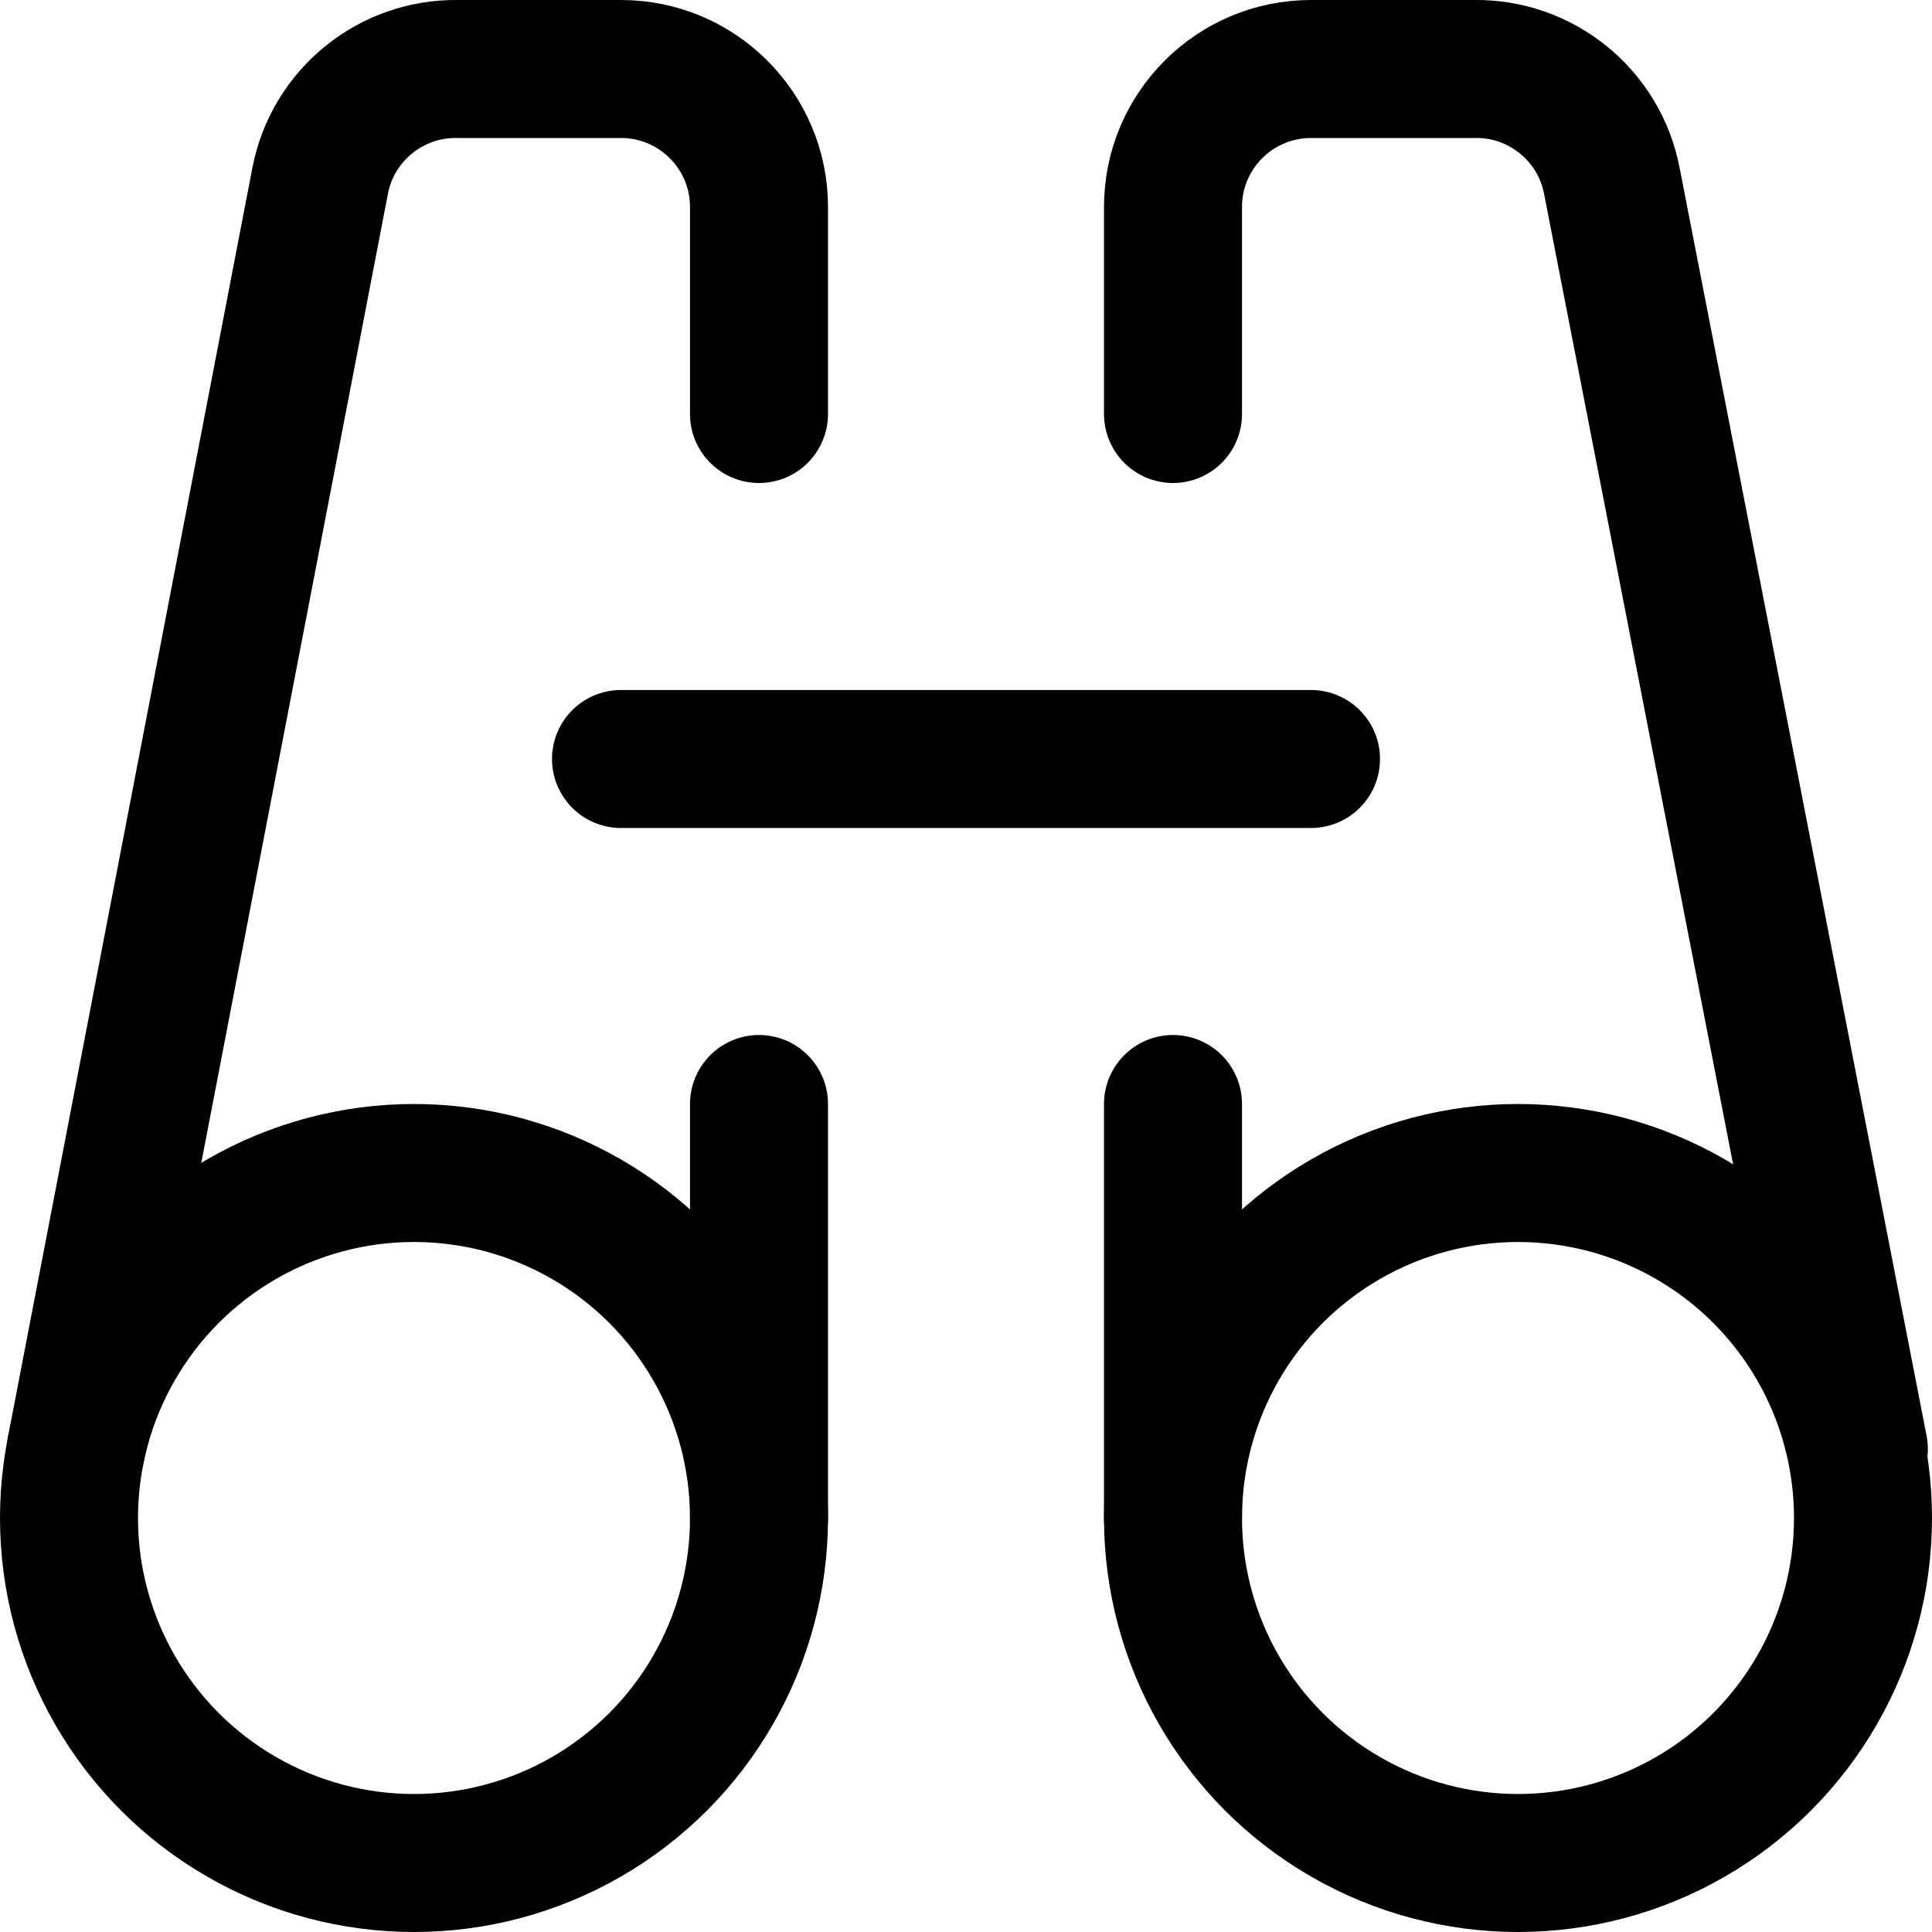 <svg xmlns="http://www.w3.org/2000/svg" width="14" height="14" viewBox="0 0 14 14"><g fill="none" fill-rule="evenodd" stroke-linecap="round" stroke-linejoin="round"><circle cx="3" cy="11" r="2.5" stroke="#000001"/><path stroke="#000001" d="M5.5,3 L5.5,1.5 C5.5,0.948 5.052,0.5 4.5,0.5 L3.32,0.5 C2.834,0.491 2.412,0.833 2.32,1.31 L0.55,10.5"/><line x1="4.5" x2="9.5" y1="5.5" y2="5.5" stroke="#000001"/><line x1="5.5" x2="5.5" y1="8" y2="11" stroke="#000001"/><circle cx="11" cy="11" r="2.5" stroke="#000001"/><path stroke="#000001" d="M8.5,3 L8.5,1.5 C8.5,0.948 8.948,0.5 9.5,0.5 L10.68,0.5 C11.166,0.491 11.588,0.833 11.68,1.31 L13.47,10.5"/><line x1="8.5" x2="8.5" y1="8" y2="11" stroke="#000001"/></g></svg>